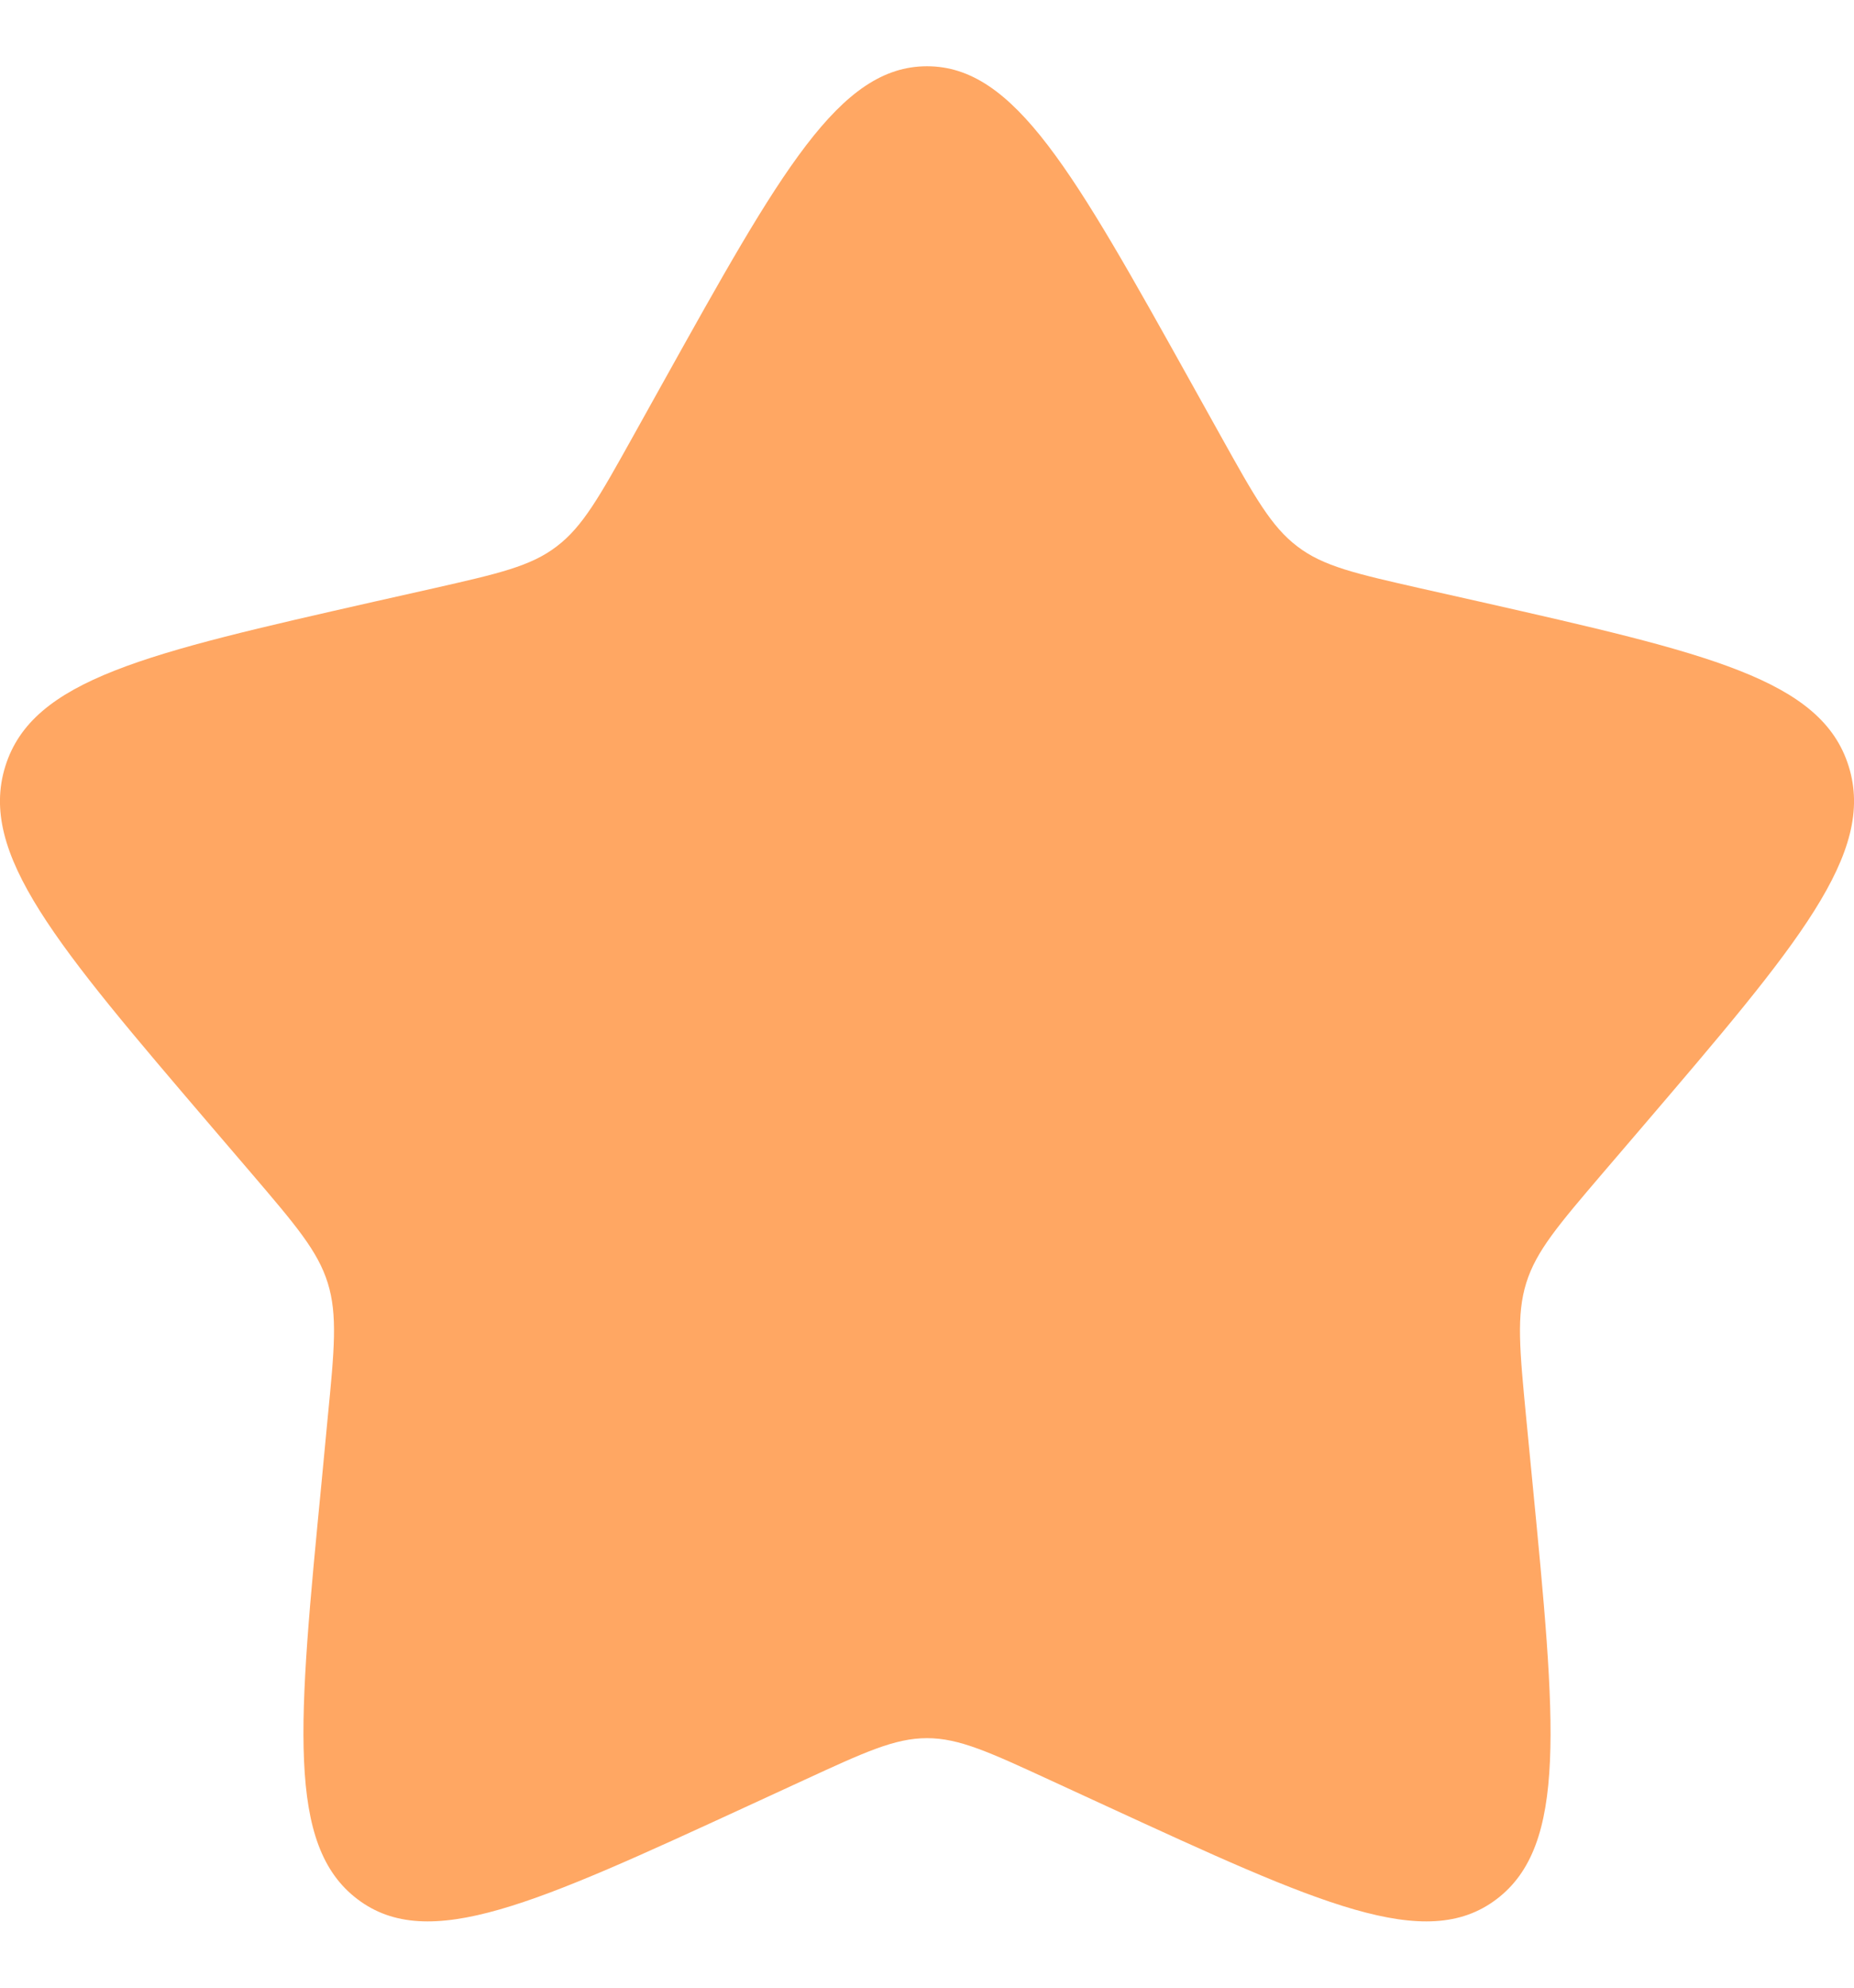 <svg width="14" height="15" viewBox="0 0 14 15" fill="none" xmlns="http://www.w3.org/2000/svg">
<path d="M5.007 2.886C5.894 1.295 6.337 0.5 7 0.5C7.663 0.5 8.106 1.295 8.993 2.886L9.222 3.297C9.474 3.749 9.6 3.975 9.797 4.124C9.993 4.274 10.238 4.329 10.727 4.44L11.172 4.54C12.894 4.93 13.755 5.125 13.96 5.783C14.165 6.442 13.578 7.128 12.404 8.501L12.1 8.856C11.767 9.246 11.6 9.441 11.525 9.682C11.45 9.924 11.475 10.184 11.525 10.704L11.571 11.178C11.749 13.009 11.838 13.925 11.301 14.332C10.765 14.739 9.959 14.368 8.347 13.626L7.93 13.434C7.472 13.223 7.243 13.117 7 13.117C6.757 13.117 6.528 13.223 6.07 13.434L5.653 13.626C4.041 14.368 3.235 14.739 2.699 14.332C2.162 13.925 2.251 13.009 2.429 11.178L2.474 10.704C2.525 10.184 2.55 9.924 2.475 9.682C2.4 9.441 2.233 9.246 1.9 8.856L1.596 8.501C0.422 7.128 -0.165 6.442 0.04 5.783C0.245 5.125 1.106 4.93 2.828 4.54L3.273 4.44C3.762 4.329 4.007 4.274 4.203 4.124C4.4 3.975 4.526 3.749 4.778 3.297L5.007 2.886Z" fill="#FFA763"/>
</svg>
